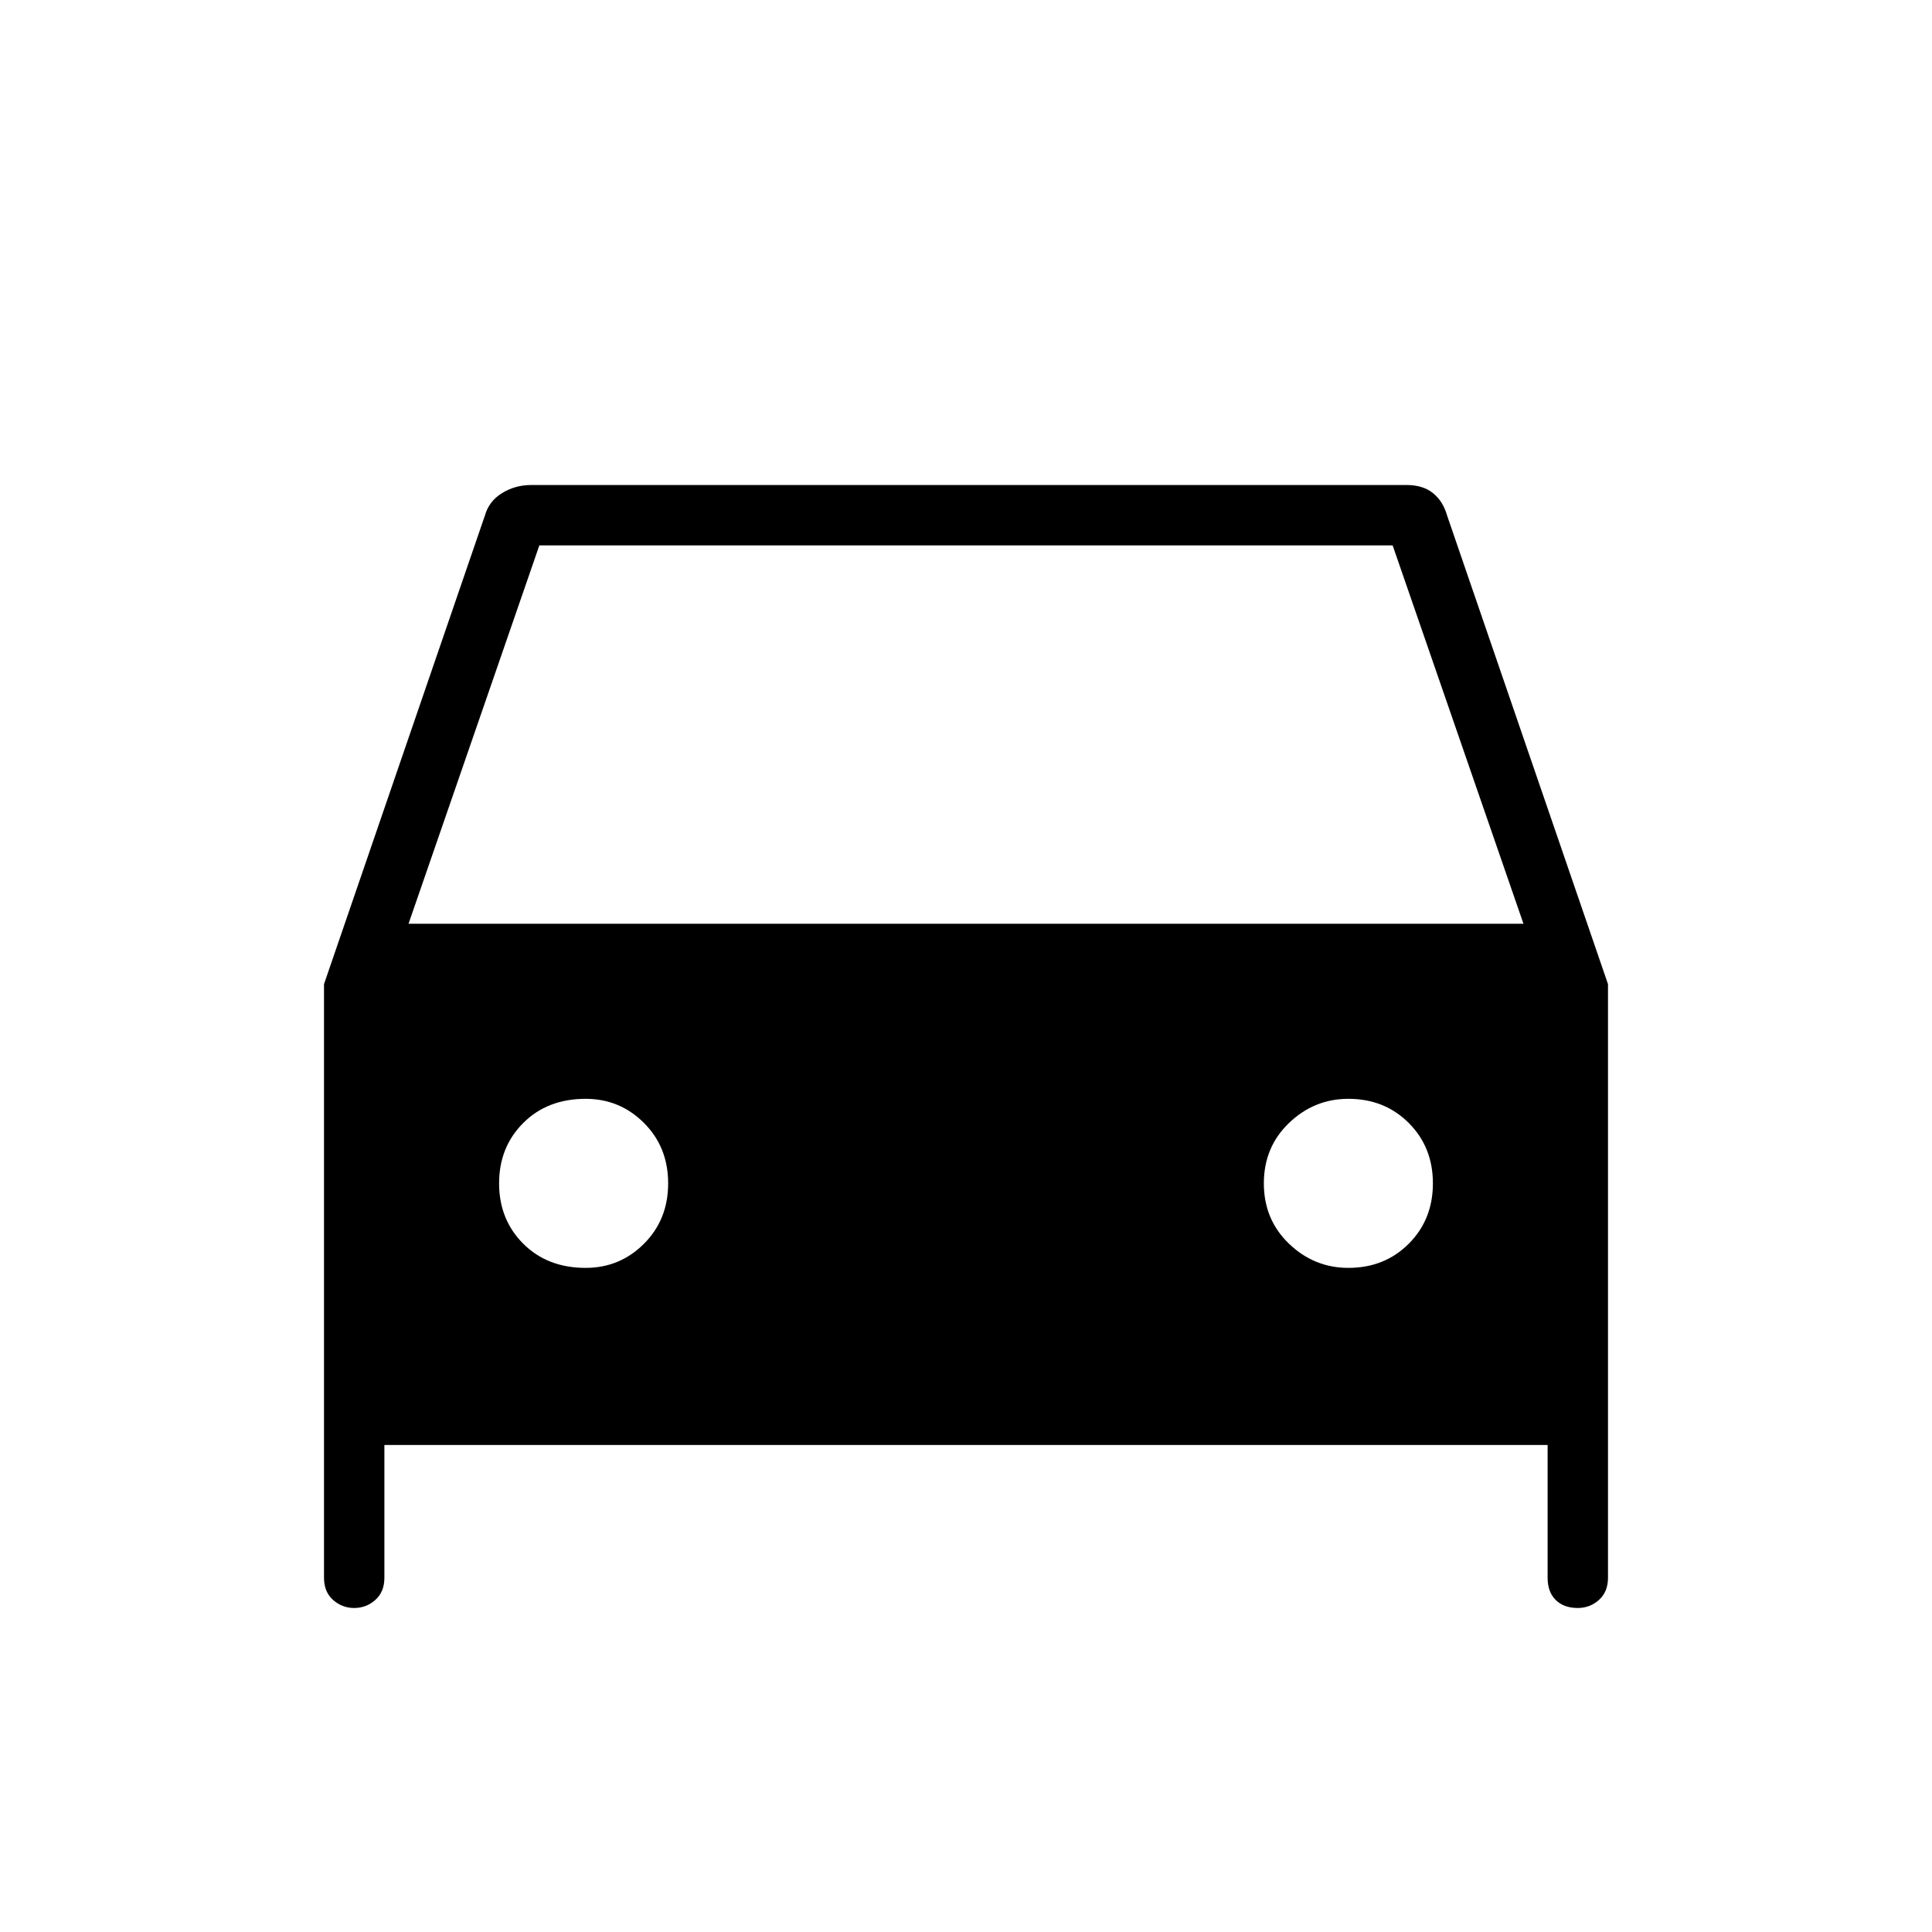 <svg xmlns="http://www.w3.org/2000/svg" height="48" width="48"><path d="M9.55 35.9V39.2Q9.55 39.55 9.325 39.75Q9.1 39.95 8.8 39.95Q8.5 39.95 8.275 39.75Q8.05 39.55 8.05 39.2V24.45L12.05 12.8Q12.15 12.45 12.475 12.25Q12.8 12.05 13.2 12.05H34.95Q35.35 12.05 35.6 12.25Q35.85 12.45 35.95 12.8L39.95 24.45V39.2Q39.95 39.55 39.725 39.75Q39.5 39.95 39.2 39.95Q38.85 39.95 38.65 39.75Q38.45 39.55 38.45 39.2V35.9ZM10.15 22.95H37.85L34.6 13.55H13.4ZM14.55 31.5Q15.4 31.5 16 30.9Q16.6 30.3 16.6 29.4Q16.6 28.5 16 27.9Q15.4 27.3 14.55 27.3Q13.6 27.3 13 27.9Q12.4 28.5 12.4 29.4Q12.4 30.3 13 30.9Q13.6 31.5 14.55 31.5ZM33.5 31.5Q34.4 31.5 35 30.9Q35.6 30.3 35.6 29.4Q35.6 28.5 35 27.9Q34.4 27.3 33.5 27.3Q32.65 27.3 32.025 27.9Q31.4 28.5 31.4 29.4Q31.4 30.3 32.025 30.9Q32.65 31.5 33.5 31.5Z"/></svg>